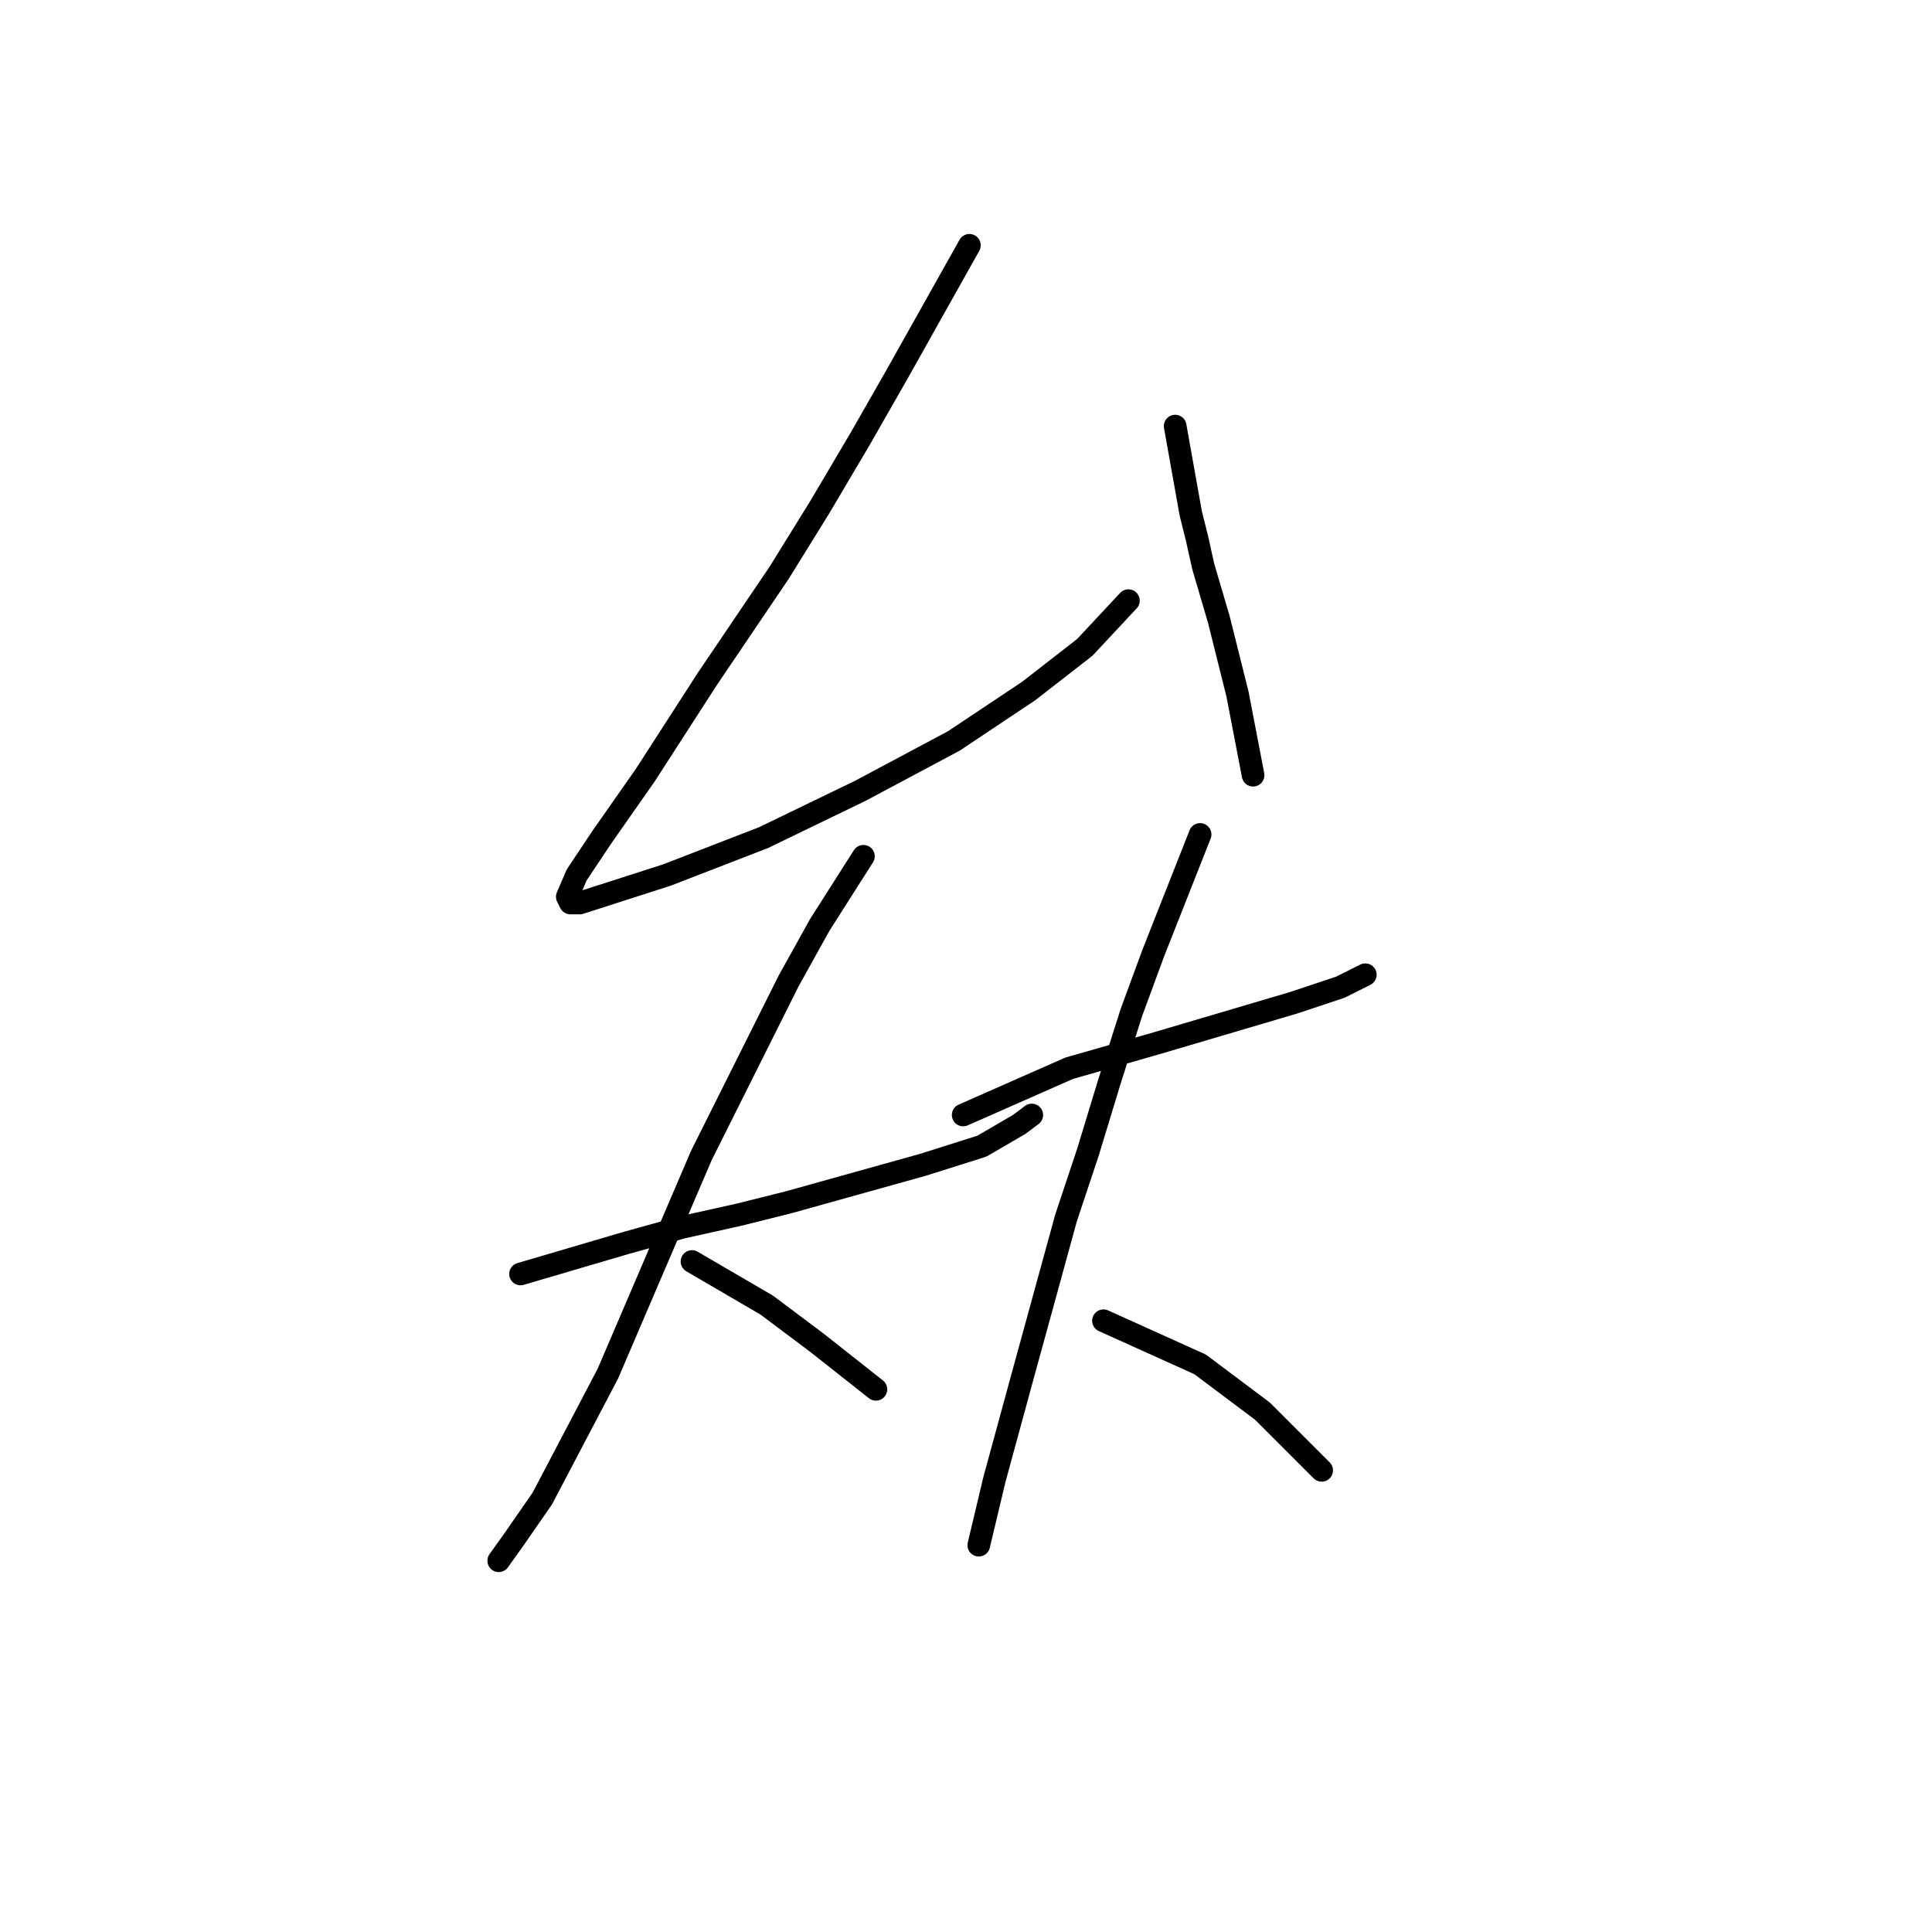 <?xml version="1.0" standalone="no"?>
    <svg width="256" height="256" xmlns="http://www.w3.org/2000/svg" version="1.1">
    <polyline stroke="black" stroke-width="3" stroke-linecap="round" fill="transparent" stroke-linejoin="round" points="128.453 32.502 118.953 49.437 113.997 58.111 108.627 67.198 103.257 75.872 93.757 89.916 85.496 102.72 79.714 110.981 76.409 115.938 75.17 118.829 75.583 119.655 76.822 119.655 88.388 115.938 101.192 110.981 113.997 104.786 126.388 98.177 136.301 91.568 143.736 85.785 149.519 79.589 149.519 79.589 " />
        <polyline stroke="black" stroke-width="3" stroke-linecap="round" fill="transparent" stroke-linejoin="round" points="155.715 56.459 157.78 68.024 158.606 71.328 159.432 75.046 161.497 82.068 163.976 91.981 166.041 102.72 166.041 102.72 " />
        <polyline stroke="black" stroke-width="3" stroke-linecap="round" fill="transparent" stroke-linejoin="round" points="68.974 168.808 83.018 164.678 90.453 162.613 97.888 160.96 104.497 159.308 122.258 154.352 130.106 151.873 135.062 148.982 136.714 147.743 136.714 147.743 " />
        <polyline stroke="black" stroke-width="3" stroke-linecap="round" fill="transparent" stroke-linejoin="round" points="114.41 113.46 108.627 122.547 104.497 129.982 92.931 153.112 84.257 173.352 80.54 182.026 71.866 198.548 68.148 203.918 66.083 206.809 66.083 206.809 " />
        <polyline stroke="black" stroke-width="3" stroke-linecap="round" fill="transparent" stroke-linejoin="round" points="91.692 167.156 101.605 172.939 104.91 175.417 108.214 177.895 116.062 184.091 116.062 184.091 " />
        <polyline stroke="black" stroke-width="3" stroke-linecap="round" fill="transparent" stroke-linejoin="round" points="127.627 147.743 141.671 141.547 147.454 139.895 153.236 138.243 171.411 132.873 177.606 130.808 180.911 129.155 180.911 129.155 " />
        <polyline stroke="black" stroke-width="3" stroke-linecap="round" fill="transparent" stroke-linejoin="round" points="159.019 110.568 152.823 126.264 149.932 134.112 147.041 143.199 144.149 152.699 141.258 161.373 135.475 182.439 131.758 196.07 129.693 204.744 129.693 204.744 " />
        <polyline stroke="black" stroke-width="3" stroke-linecap="round" fill="transparent" stroke-linejoin="round" points="146.215 175.004 159.019 180.787 167.28 186.983 175.128 194.83 175.128 194.83 " />
        </svg>